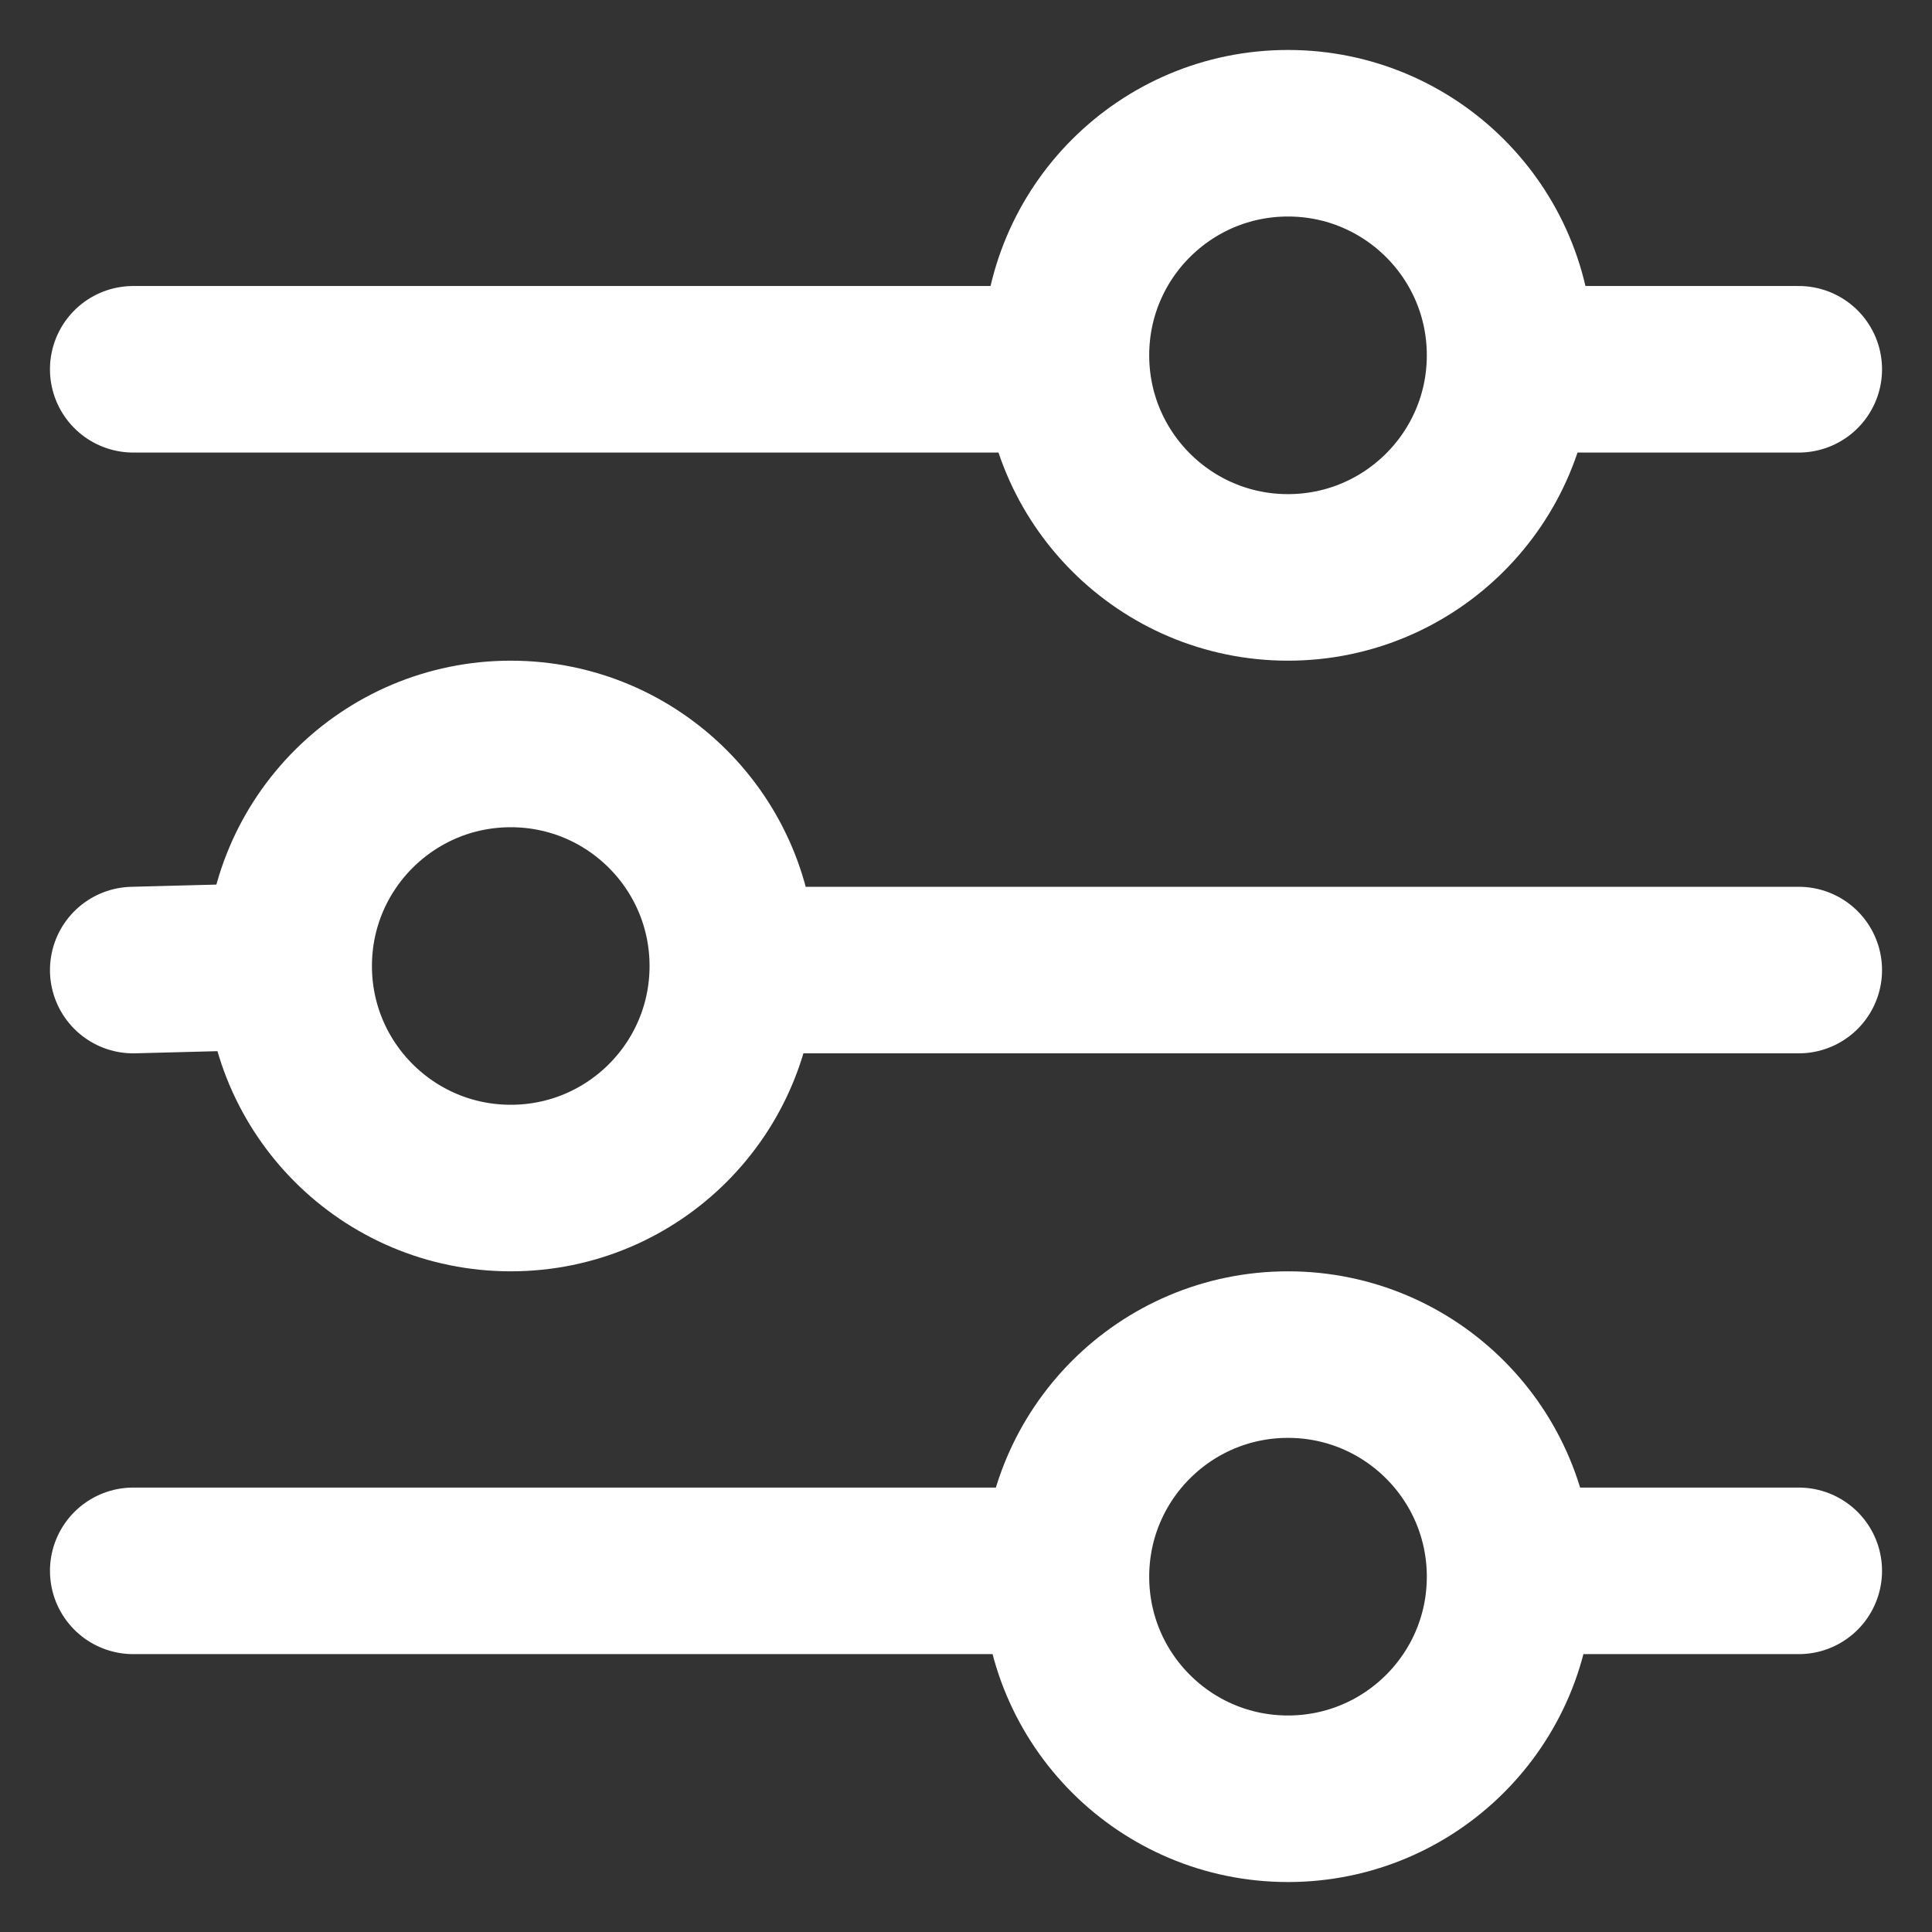 <svg width="29" height="29" viewBox="0 0 29 29" fill="none" xmlns="http://www.w3.org/2000/svg">
<rect x="0" y="0" width="29" height="29" fill="#333333" stroke="none"/>
<path d="M23.5 23.579H27M4.333 14.5L2 14.561M4.333 14.5C4.333 16.341 5.826 17.833 7.667 17.833C9.508 17.833 11 16.341 11 14.5C11 12.659 9.508 11.167 7.667 11.167C5.826 11.167 4.333 12.659 4.333 14.5ZM11.957 14.561H27M15.613 5.543H2M27 5.543H23.5M2 23.579H15.613M22.667 23.667C22.667 25.508 21.174 27 19.333 27C17.492 27 16 25.508 16 23.667C16 21.826 17.492 20.333 19.333 20.333C21.174 20.333 22.667 21.826 22.667 23.667ZM22.667 5.333C22.667 7.174 21.174 8.667 19.333 8.667C17.492 8.667 16 7.174 16 5.333C16 3.492 17.492 2 19.333 2C21.174 2 22.667 3.492 22.667 5.333Z" stroke="white" stroke-width="2.5" stroke-linecap="round"/>
</svg>
